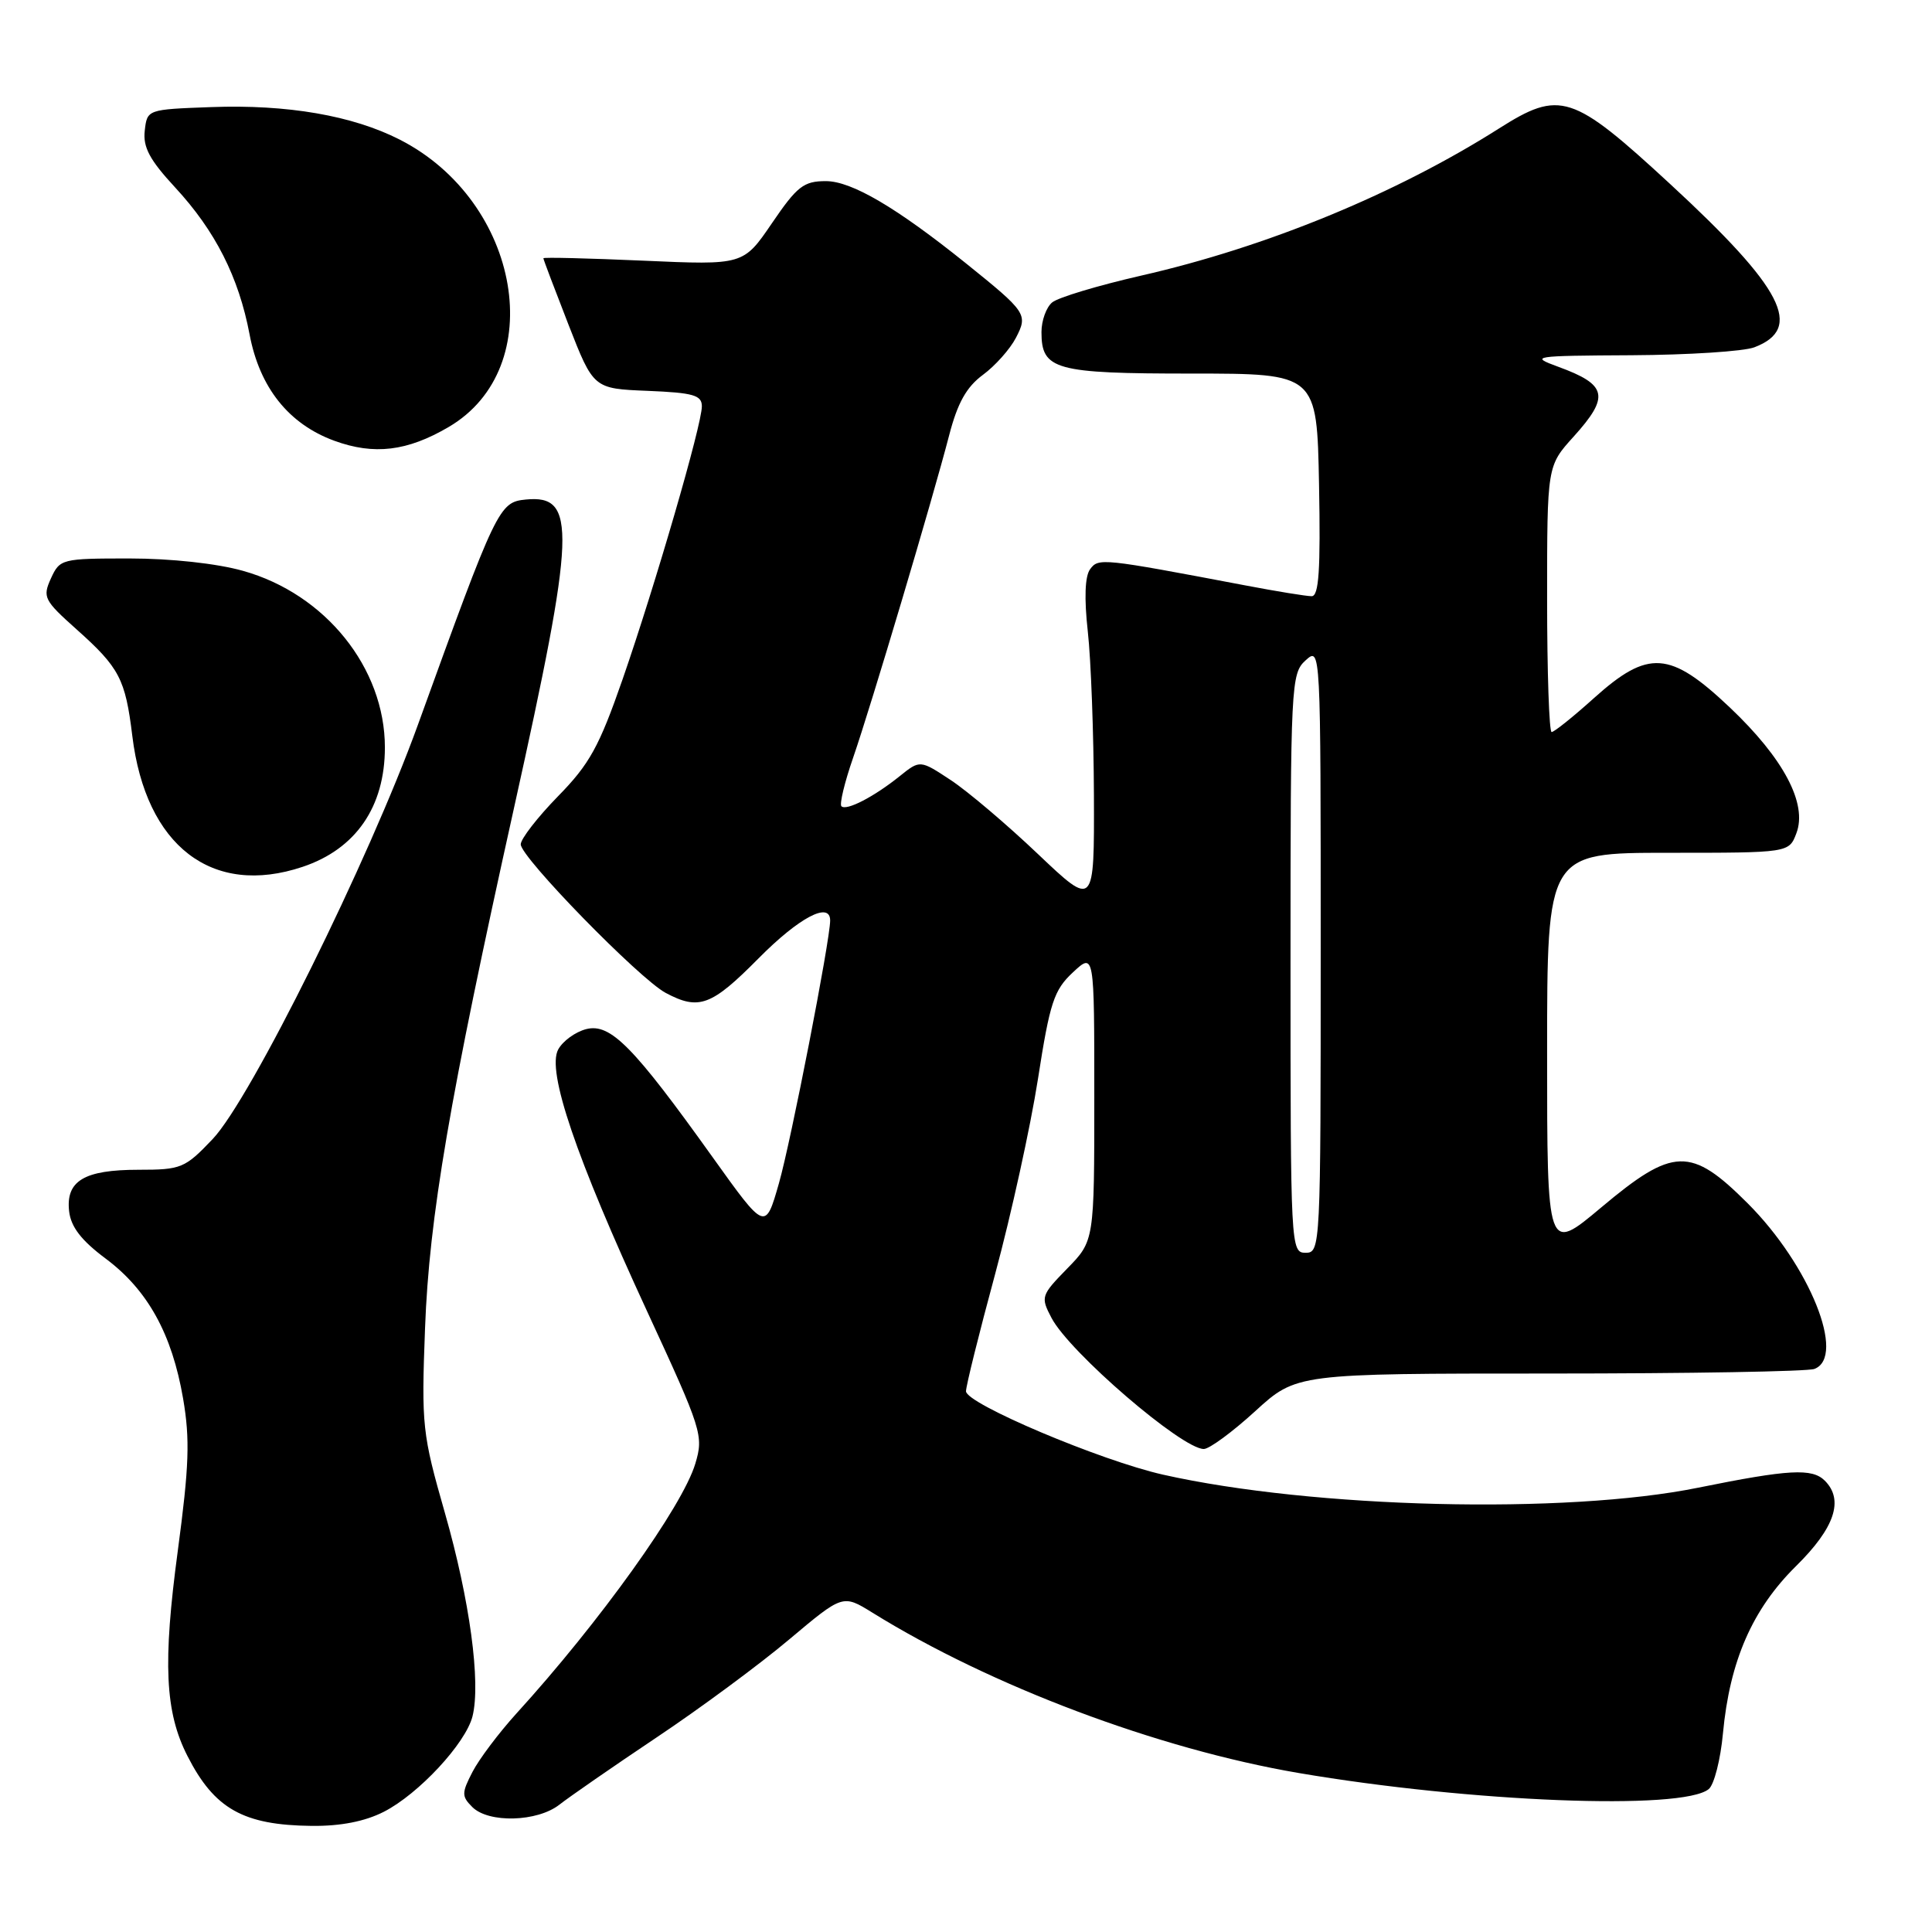 <?xml version="1.0" encoding="UTF-8" standalone="no"?>
<!DOCTYPE svg PUBLIC "-//W3C//DTD SVG 1.1//EN" "http://www.w3.org/Graphics/SVG/1.1/DTD/svg11.dtd" >
<svg xmlns="http://www.w3.org/2000/svg" xmlns:xlink="http://www.w3.org/1999/xlink" version="1.1" viewBox="0 0 256 256">
 <g >
 <path fill="currentColor"
d=" M 50.86 240.07 C 55.47 237.72 61.71 231.00 62.61 227.42 C 63.73 222.94 62.25 212.01 58.96 200.50 C 55.95 189.98 55.83 188.92 56.32 176.00 C 56.87 161.30 59.54 145.65 68.09 107.14 C 76.28 70.23 76.46 65.53 69.68 66.19 C 66.12 66.54 65.82 67.17 55.39 96.00 C 48.87 114.03 33.21 145.64 28.18 150.93 C 24.50 154.80 24.02 155.00 18.35 155.00 C 11.15 155.00 8.70 156.47 9.16 160.51 C 9.40 162.58 10.78 164.37 14.00 166.77 C 19.57 170.93 22.79 176.75 24.26 185.31 C 25.19 190.72 25.06 194.27 23.56 205.48 C 21.56 220.36 21.86 226.85 24.84 232.68 C 28.41 239.69 32.24 241.84 41.29 241.94 C 45.14 241.98 48.35 241.35 50.86 240.07 Z  M 74.12 239.13 C 75.43 238.10 81.22 234.09 87.00 230.22 C 92.78 226.36 100.69 220.51 104.59 217.22 C 111.68 211.26 111.68 211.26 115.59 213.68 C 131.25 223.40 153.41 231.74 172.07 234.93 C 194.82 238.81 222.98 239.92 226.42 237.06 C 227.13 236.48 227.98 233.15 228.30 229.68 C 229.20 220.08 232.20 213.22 237.99 207.51 C 243.11 202.46 244.36 198.76 241.80 196.20 C 240.12 194.52 237.05 194.69 225.00 197.13 C 207.46 200.69 173.99 199.87 154.11 195.40 C 145.81 193.53 128.00 185.99 128.00 184.35 C 128.00 183.64 129.74 176.64 131.87 168.78 C 133.99 160.93 136.54 149.33 137.53 143.00 C 139.11 132.83 139.65 131.19 142.16 128.85 C 145.00 126.20 145.00 126.20 145.00 145.31 C 145.00 164.42 145.00 164.42 141.41 168.09 C 137.94 171.65 137.87 171.85 139.33 174.63 C 141.71 179.18 156.61 192.00 159.51 192.00 C 160.24 192.00 163.30 189.75 166.31 187.00 C 171.78 182.00 171.78 182.00 205.31 182.00 C 223.75 182.00 239.55 181.73 240.42 181.39 C 244.66 179.77 239.78 167.65 231.59 159.46 C 224.04 151.91 221.72 151.97 212.15 160.01 C 205.00 166.01 205.00 166.01 205.00 139.51 C 205.00 113.00 205.00 113.00 221.02 113.00 C 237.05 113.00 237.05 113.00 238.03 110.41 C 239.52 106.50 236.34 100.50 229.22 93.75 C 221.28 86.23 218.41 86.03 211.21 92.50 C 208.46 94.98 205.93 97.00 205.60 97.00 C 205.27 97.00 205.00 89.07 205.00 79.37 C 205.00 61.74 205.00 61.74 208.50 57.87 C 213.33 52.52 213.00 50.98 206.45 48.59 C 202.66 47.20 203.05 47.14 216.18 47.07 C 223.71 47.03 231.04 46.56 232.46 46.02 C 239.03 43.52 236.29 38.21 221.30 24.38 C 208.33 12.41 206.72 11.89 198.60 17.04 C 184.96 25.69 167.79 32.75 151.17 36.53 C 145.49 37.83 140.20 39.42 139.42 40.07 C 138.64 40.71 138.00 42.48 138.00 44.00 C 138.00 49.01 139.77 49.50 157.91 49.50 C 174.50 49.50 174.50 49.50 174.78 64.25 C 174.99 75.55 174.76 79.00 173.80 79.00 C 173.11 79.00 169.16 78.36 165.02 77.57 C 145.93 73.95 145.56 73.91 144.44 75.43 C 143.76 76.35 143.65 79.27 144.14 83.68 C 144.56 87.43 144.92 97.19 144.95 105.38 C 145.00 120.25 145.00 120.25 137.54 113.17 C 133.44 109.27 128.24 104.86 126.00 103.38 C 121.91 100.68 121.91 100.68 119.21 102.85 C 115.80 105.59 112.14 107.48 111.49 106.83 C 111.22 106.55 111.91 103.67 113.04 100.41 C 115.40 93.59 123.54 66.26 125.77 57.67 C 126.88 53.39 128.06 51.28 130.24 49.67 C 131.86 48.48 133.83 46.27 134.61 44.77 C 136.23 41.65 136.04 41.37 127.99 34.89 C 118.78 27.49 112.84 24.00 109.43 24.00 C 106.49 24.00 105.62 24.68 102.29 29.57 C 98.50 35.13 98.50 35.13 85.25 34.54 C 77.96 34.22 72.00 34.07 72.00 34.22 C 72.00 34.38 73.50 38.33 75.32 43.00 C 78.64 51.50 78.64 51.50 85.82 51.79 C 91.88 52.04 93.00 52.36 93.00 53.84 C 93.00 56.29 86.84 77.48 82.50 90.00 C 79.39 98.94 78.12 101.25 73.92 105.53 C 71.22 108.30 69.00 111.16 69.00 111.88 C 69.00 113.60 84.70 129.68 88.20 131.56 C 92.61 133.91 94.26 133.30 100.50 127.00 C 105.86 121.58 110.00 119.39 110.00 121.97 C 110.00 124.57 104.80 151.26 103.21 156.80 C 101.41 163.10 101.41 163.10 94.45 153.37 C 83.92 138.64 80.89 135.56 77.69 136.36 C 76.24 136.73 74.57 137.94 73.96 139.07 C 72.43 141.93 76.30 153.32 85.76 173.79 C 93.02 189.50 93.25 190.22 92.13 193.95 C 90.44 199.60 79.45 214.95 68.39 227.09 C 66.10 229.62 63.49 233.08 62.61 234.78 C 61.16 237.58 61.16 238.02 62.58 239.44 C 64.74 241.60 71.19 241.42 74.12 239.13 Z  M 40.10 114.86 C 47.15 112.50 51.00 106.91 51.00 99.04 C 51.00 88.51 43.12 78.70 32.20 75.64 C 28.73 74.66 22.64 74.00 17.16 74.00 C 8.18 74.00 7.93 74.06 6.75 76.64 C 5.62 79.13 5.83 79.54 10.14 83.39 C 15.83 88.47 16.61 89.97 17.53 97.50 C 19.31 112.11 28.11 118.88 40.10 114.86 Z  M 59.45 56.58 C 72.81 48.75 69.07 26.72 52.97 18.50 C 46.72 15.31 38.07 13.82 28.00 14.19 C 19.51 14.50 19.50 14.50 19.18 17.32 C 18.93 19.50 19.83 21.19 23.19 24.82 C 28.53 30.59 31.63 36.71 33.07 44.31 C 34.40 51.36 38.26 56.19 44.29 58.40 C 49.57 60.33 53.96 59.80 59.45 56.58 Z  M 171.00 127.65 C 171.00 90.58 171.07 89.25 173.00 87.50 C 175.00 85.69 175.00 85.75 175.00 125.85 C 175.00 165.33 174.97 166.00 173.00 166.00 C 171.03 166.00 171.00 165.33 171.00 127.65 Z "/>
</g>
</svg>